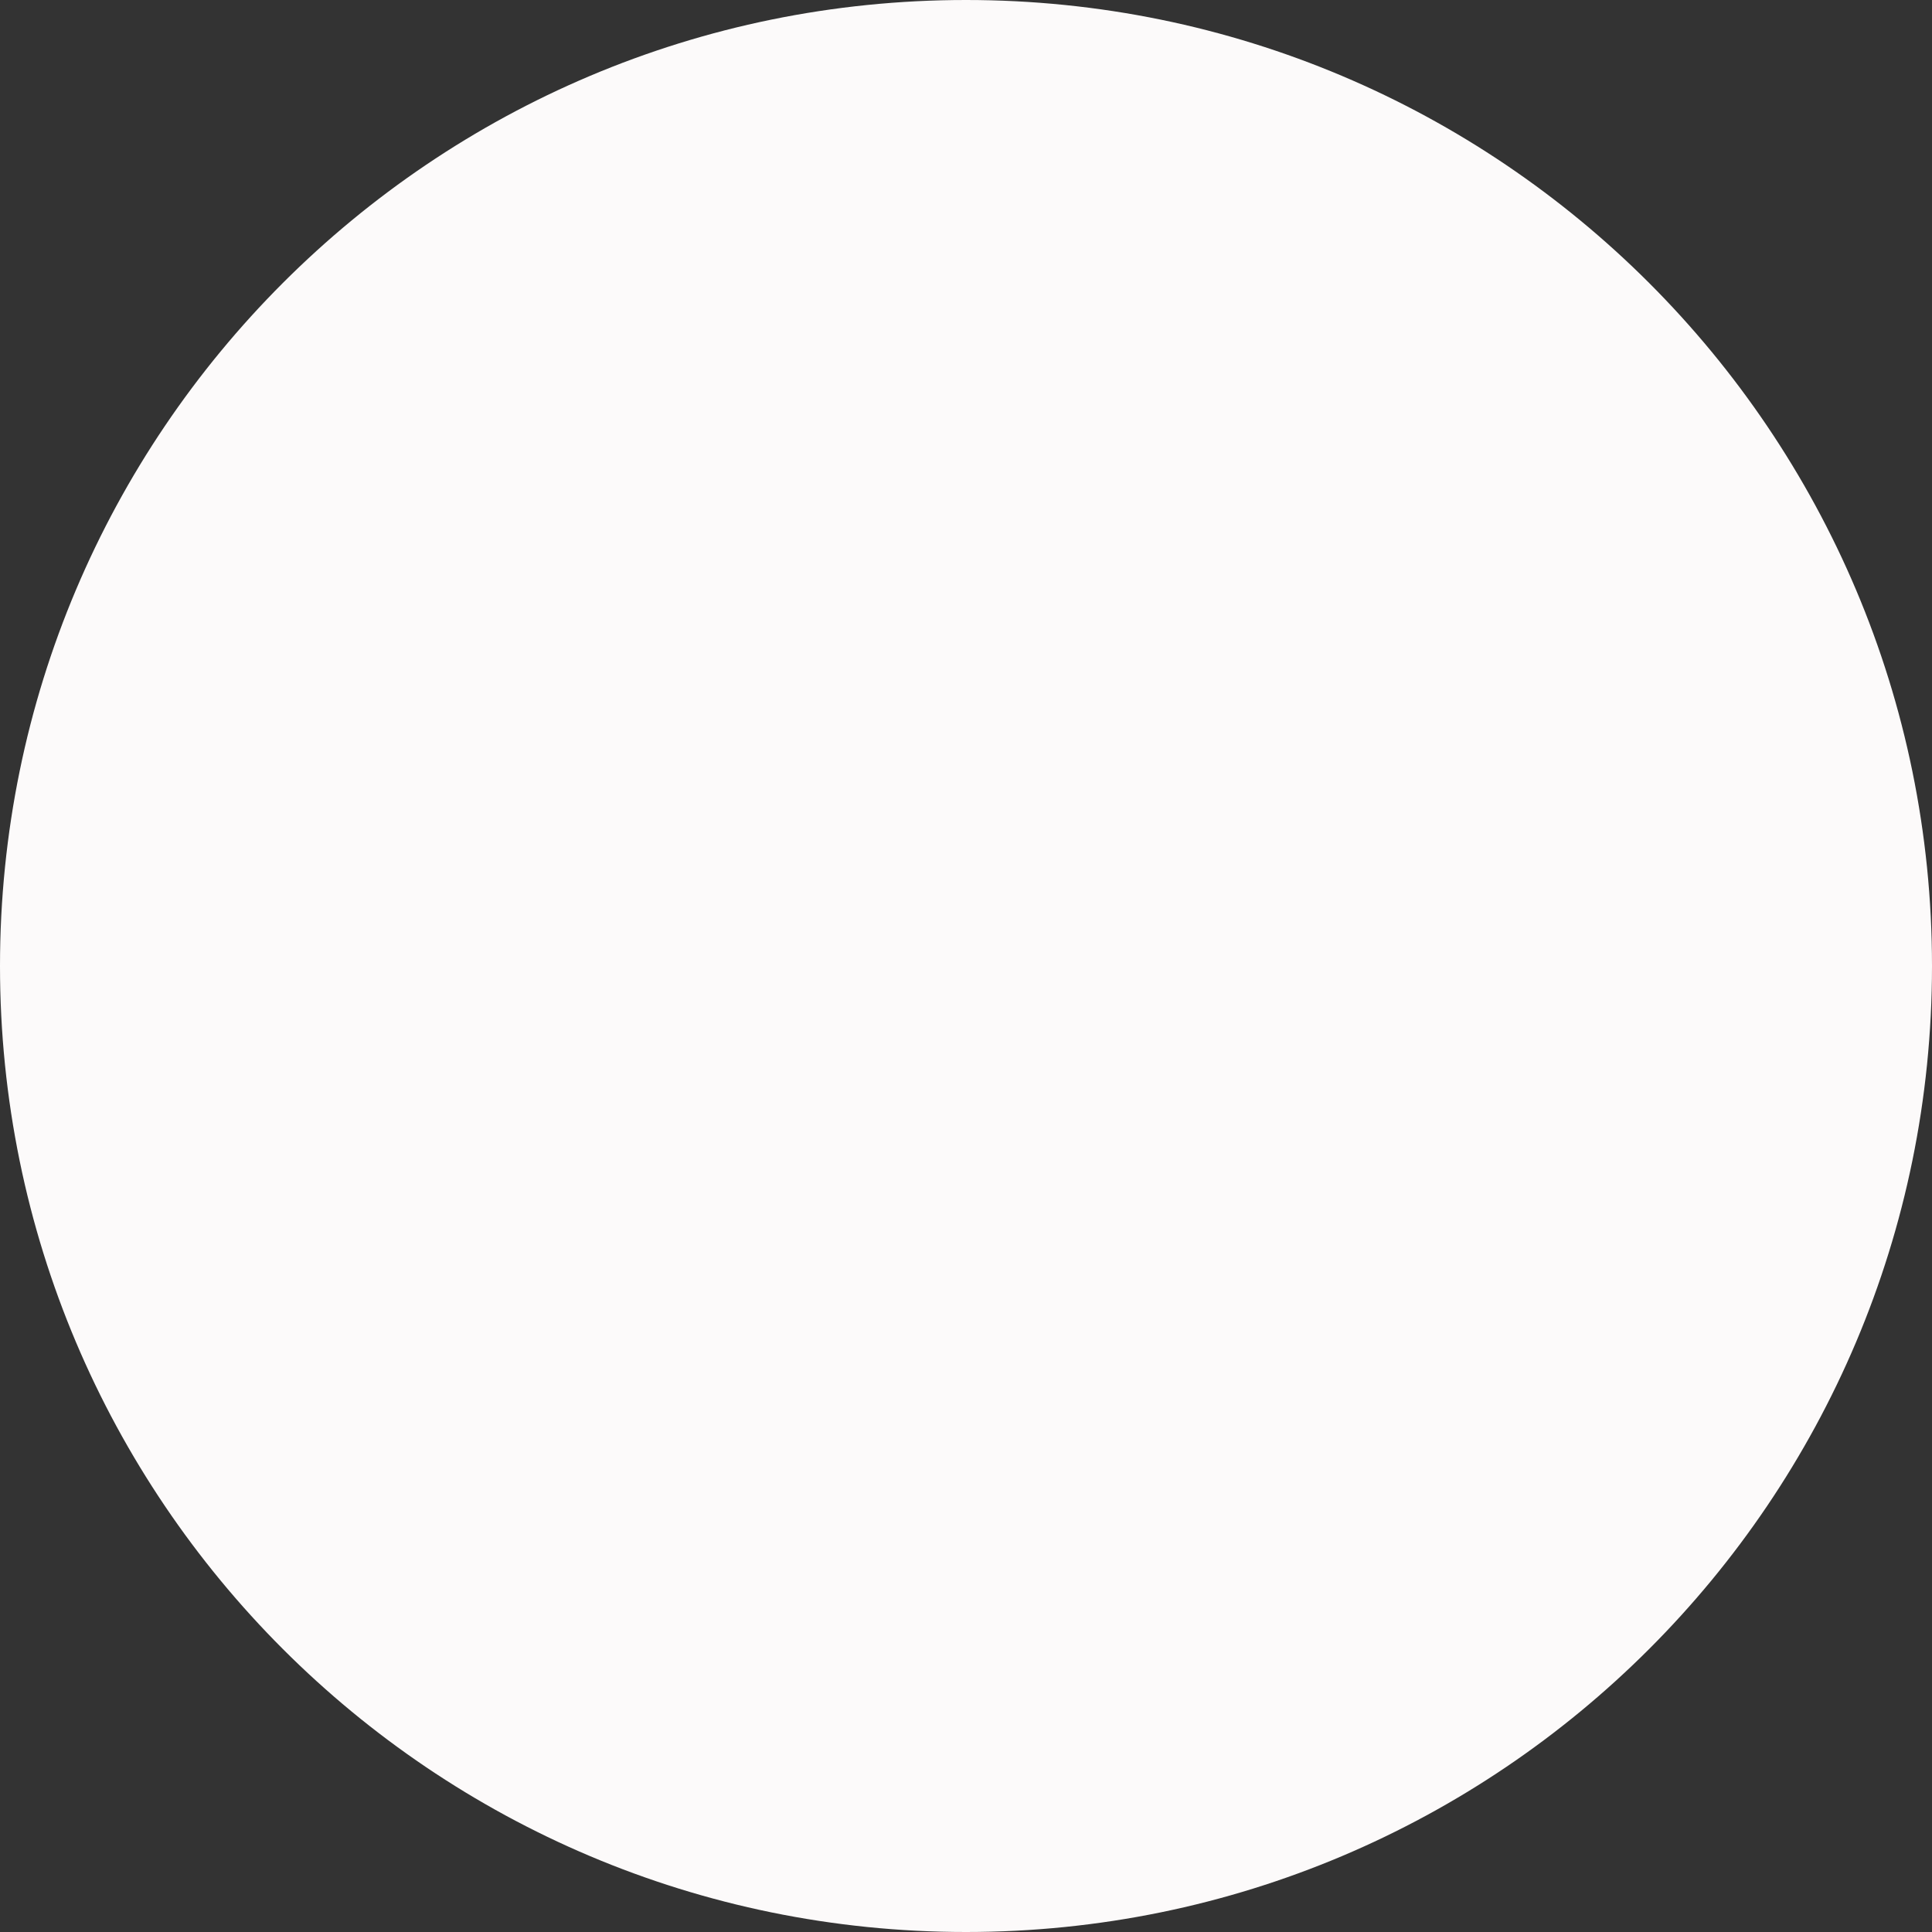 <?xml version="1.0" encoding="utf-8"?><!-- Uploaded to: SVG Repo, www.svgrepo.com, Generator: SVG Repo Mixer Tools -->
<svg width="800px" height="800px" viewBox="0 0 6 6" id="meteor-icon-kit__solid-circle-xxxs" fill="none" xmlns="http://www.w3.org/2000/svg"><rect x="0" y="0" width="6" height="6" fill="#333333" stroke="none"/><path fill-rule="evenodd" clip-rule="evenodd" d="M3 6C1.343 6 0 4.657 0 3C0 1.343 1.343 0 3 0C4.657 0 6 1.343 6 3C6 4.657 4.657 6 3 6z" fill="#FCFAFA
"/></svg>

